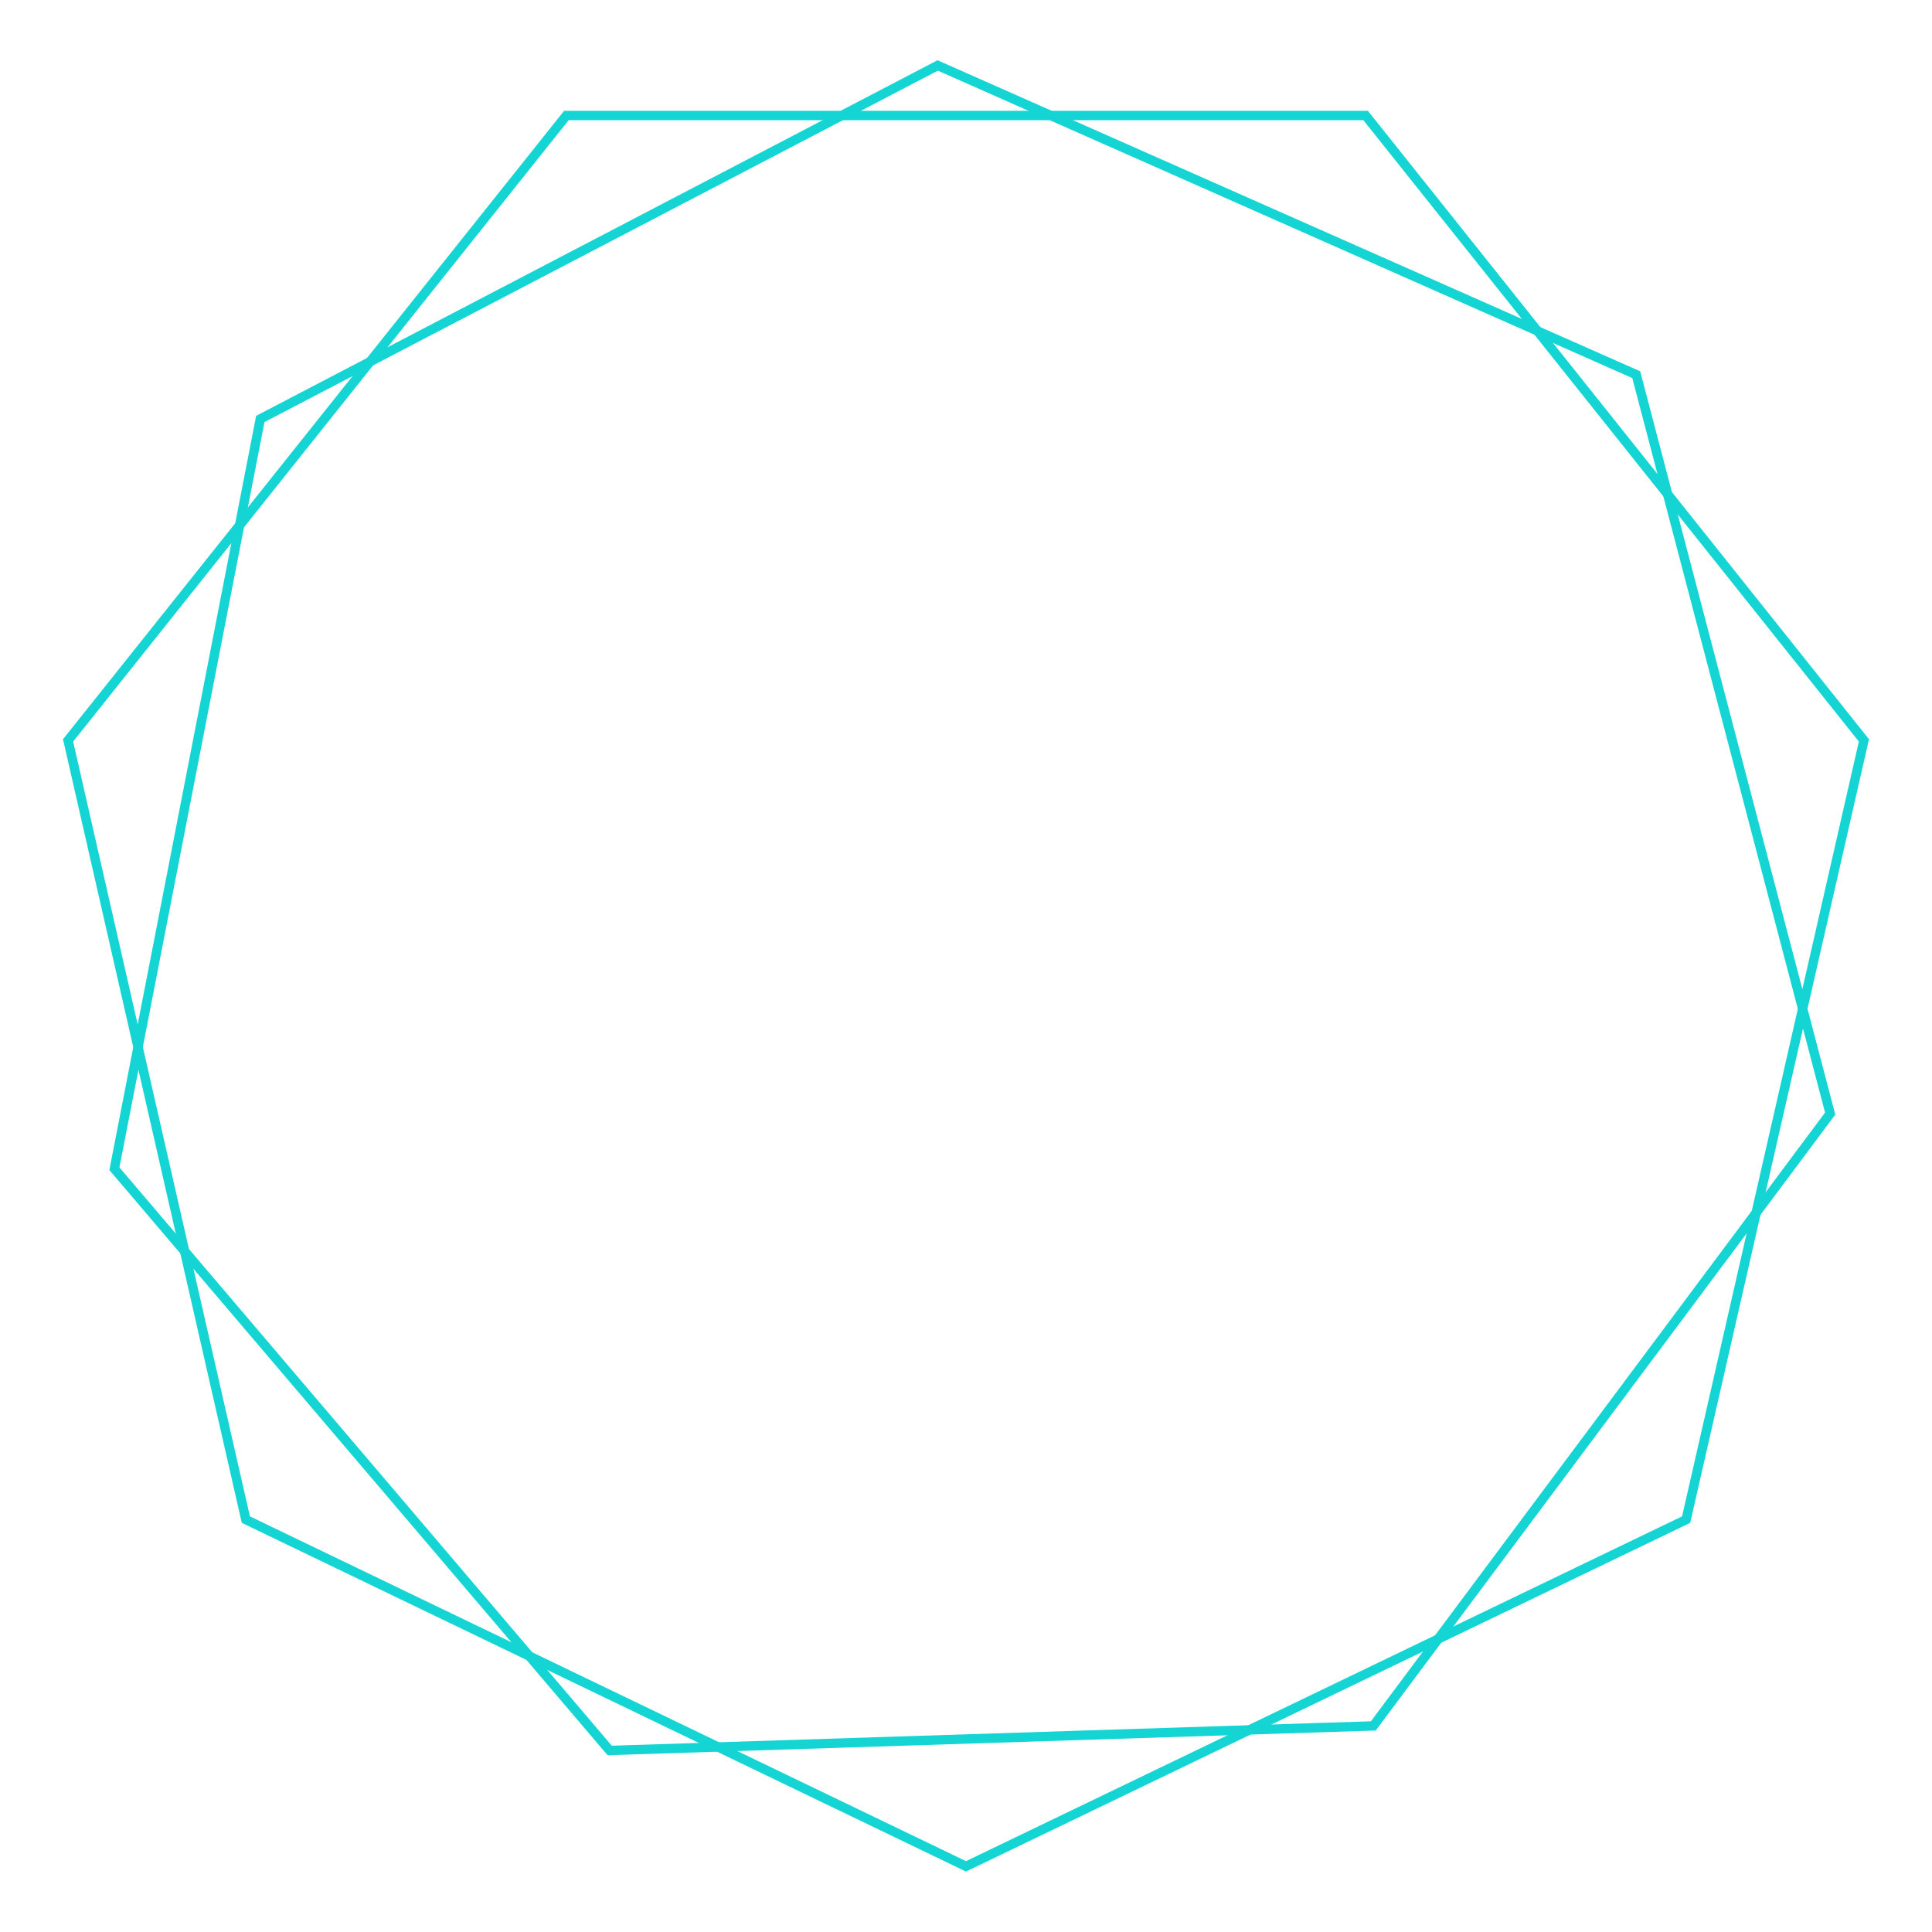<?xml version="1.0" encoding="utf-8"?>
<!-- Generator: Adobe Illustrator 24.1.0, SVG Export Plug-In . SVG Version: 6.00 Build 0)  -->
<svg version="1.1" id="Layer_1" xmlns="http://www.w3.org/2000/svg" xmlns:xlink="http://www.w3.org/1999/xlink" x="0px" y="0px"
	 viewBox="0 0 103.02 103.02" style="enable-background:new 0 0 103.02 103.02;" xml:space="preserve">
<style type="text/css">
	.st0{opacity:0.8;}
	.st1{fill:#FFFFFF;}
	.st2{fill:#00FF00;}
	.st3{fill:#14D4D4;}
	.st4{fill:#D8DADA;}
	.st5{fill:none;stroke:#77ADD9;stroke-miterlimit:10;}
	.st6{fill:none;stroke:#77ADD9;stroke-width:0.5;stroke-miterlimit:10;}
	.st7{fill:none;stroke:#14D4D4;stroke-width:0.5;stroke-miterlimit:10;}
</style>
<g>
	<polygon class="st7" points="72.82,6.16 30.2,6.16 3.63,39.48 13.11,81.03 51.51,99.52 89.91,81.03 99.39,39.48 	"/>
	<polygon class="st7" points="87.25,19.98 50,3.49 13.88,22.34 6.1,62.32 32.51,93.34 73.23,92.03 97.59,59.38 	"/>
</g>
</svg>
